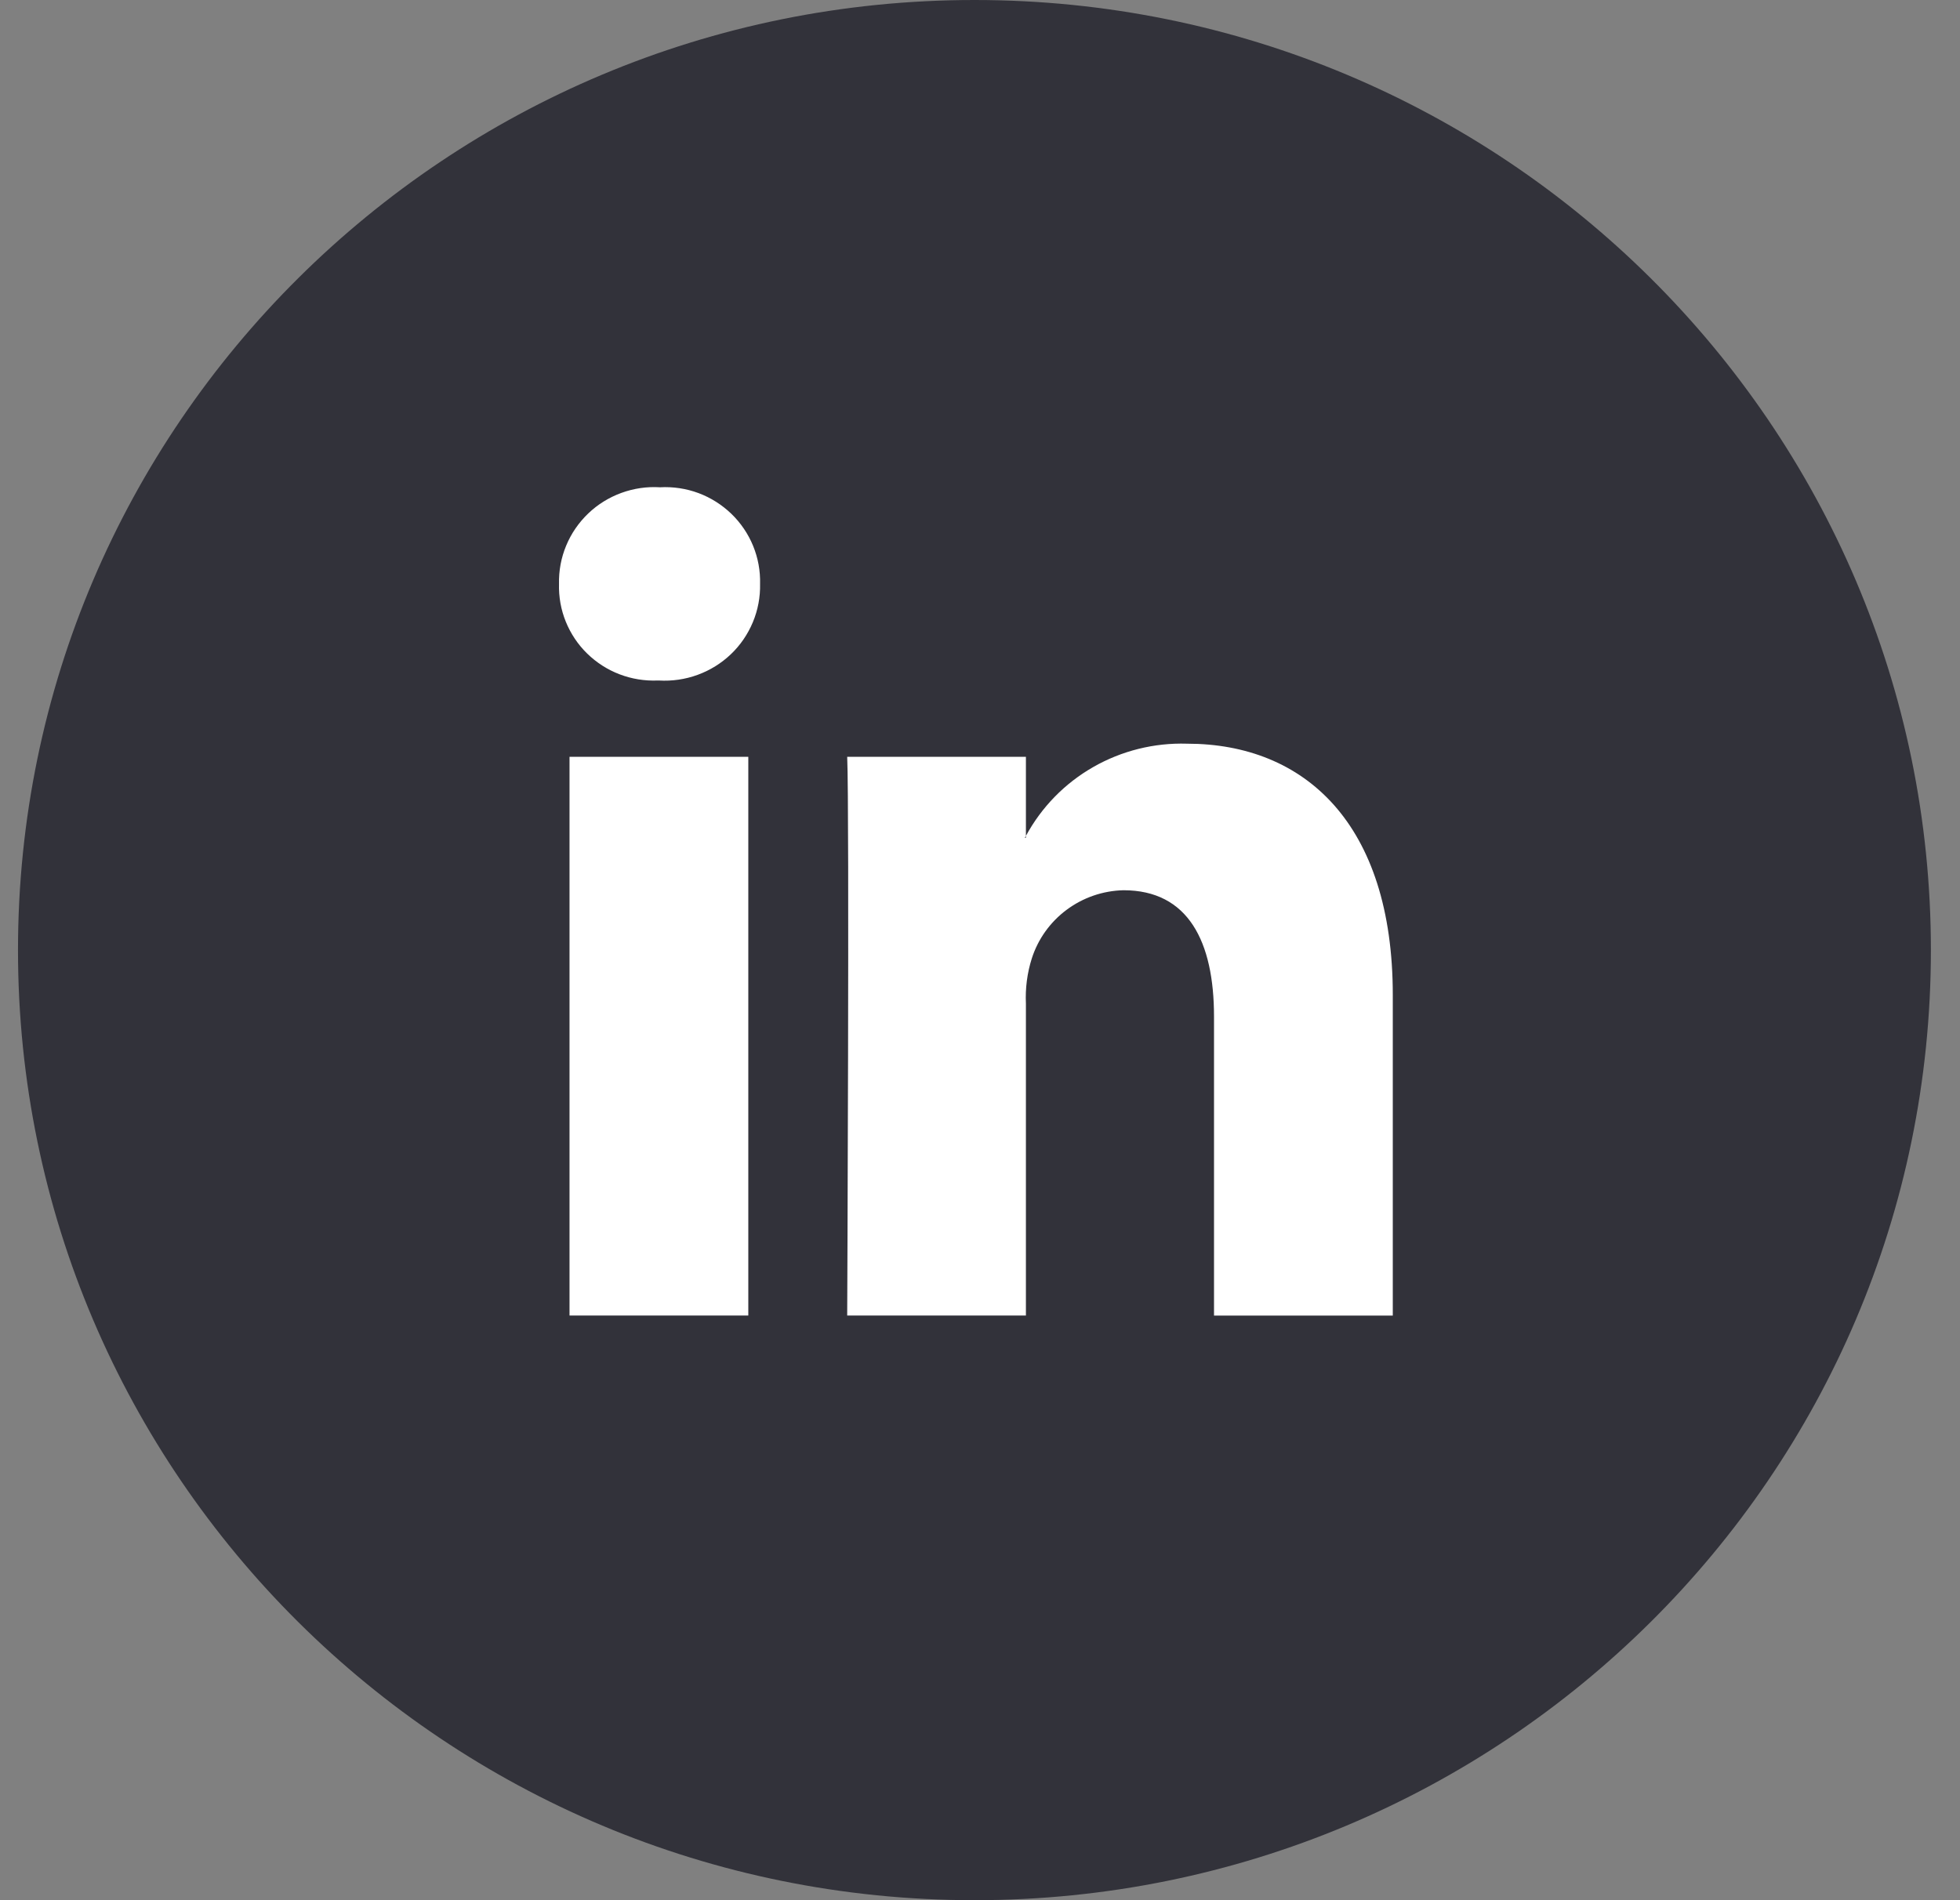 <svg width="33" height="32" viewBox="0 0 33 32" fill="none" xmlns="http://www.w3.org/2000/svg">
<rect x="0" y="0" width="33" height="32" fill="#808080" stroke="none"/>
<path d="M16.406 32C25.3 32 32.51 24.837 32.51 16C32.51 7.163 25.3 0 16.406 0C7.513 0 0.303 7.163 0.303 16C0.303 24.837 7.513 32 16.406 32Z" fill="#32323A"/>
<path d="M11.113 8.206C10.891 8.192 10.669 8.225 10.461 8.301C10.253 8.377 10.062 8.495 9.903 8.648C9.743 8.801 9.616 8.986 9.532 9.19C9.447 9.394 9.407 9.613 9.412 9.833C9.406 10.051 9.444 10.267 9.526 10.469C9.608 10.671 9.73 10.854 9.886 11.006C10.043 11.159 10.228 11.278 10.433 11.356C10.637 11.434 10.855 11.469 11.074 11.46H11.093C11.315 11.473 11.537 11.441 11.745 11.365C11.954 11.289 12.144 11.171 12.305 11.018C12.465 10.866 12.591 10.681 12.676 10.477C12.761 10.273 12.802 10.054 12.797 9.833C12.803 9.614 12.763 9.396 12.68 9.193C12.597 8.99 12.472 8.806 12.314 8.653C12.155 8.5 11.967 8.381 11.761 8.304C11.554 8.227 11.333 8.194 11.113 8.206Z" fill="white"/>
<path d="M19.985 12.524C19.433 12.507 18.886 12.643 18.407 12.917C17.927 13.191 17.535 13.593 17.273 14.077V14.107H17.253C17.261 14.098 17.267 14.088 17.273 14.077V12.745H14.264C14.303 13.627 14.264 22.154 14.264 22.154H17.273V16.903C17.261 16.645 17.294 16.387 17.372 16.141C17.477 15.813 17.682 15.527 17.959 15.321C18.236 15.115 18.57 15 18.916 14.992C20.006 14.992 20.44 15.856 20.44 17.12V22.155H23.45V16.759C23.451 13.869 21.965 12.524 19.985 12.524Z" fill="white"/>
<path d="M12.599 12.745H9.589V22.154H12.599V12.745Z" fill="white"/>
</svg>
